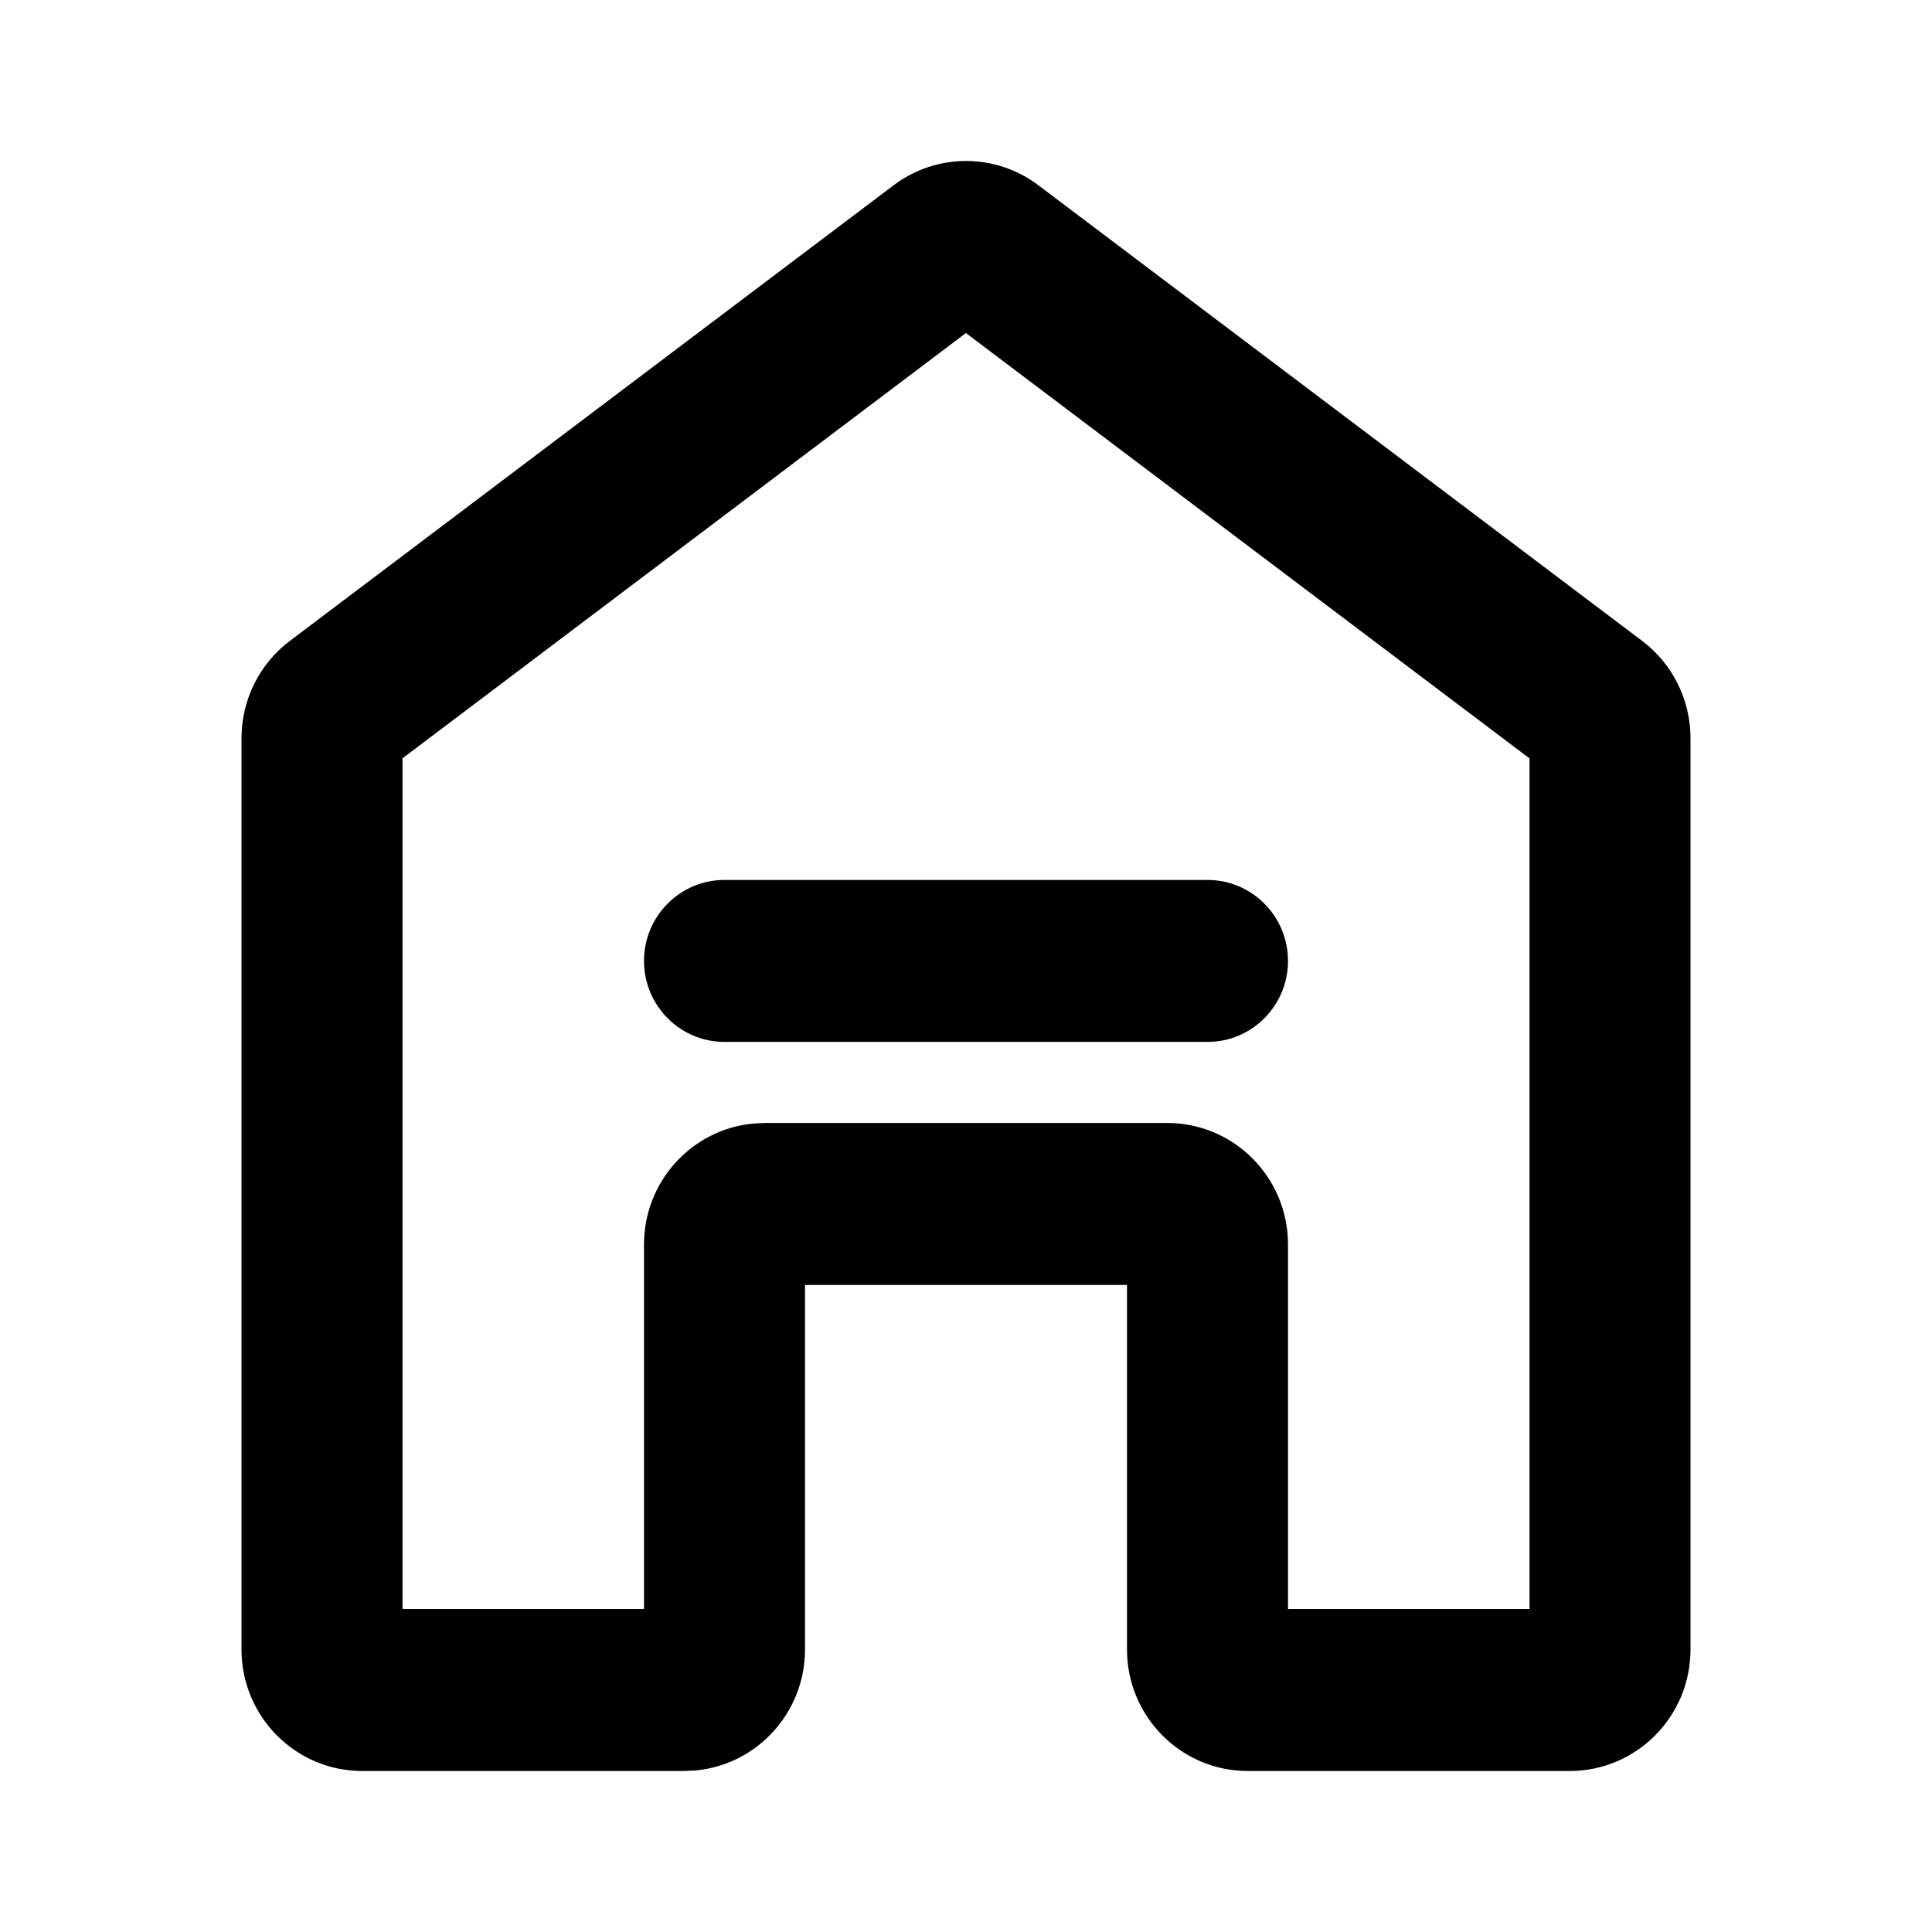 <svg width="24" height="24" viewBox="0 0 24 24" fill="none" xmlns="http://www.w3.org/2000/svg">
    <path fill-rule="evenodd" clip-rule="evenodd" d="M11.1 2.302L3.6 7.962C3.222 8.247 3 8.695 3 9.17V20.491C3 21.324 3.672 22 4.5 22H8.5L8.644 21.993C9.405 21.92 10 21.275 10 20.491V15.962H14V20.491C14 21.324 14.672 22 15.5 22H19.5C20.328 22 21 21.324 21 20.491V9.17C21 8.695 20.778 8.247 20.4 7.962L12.9 2.302C12.367 1.899 11.633 1.899 11.1 2.302ZM11.999 4.137L19 9.421V19.987H16V15.459C16 14.626 15.328 13.95 14.5 13.95H9.5L9.356 13.957C8.595 14.03 8 14.675 8 15.459V19.987H5V9.42L11.999 4.137ZM9 10.931H15C15.552 10.931 16 11.381 16 11.937C16 12.493 15.552 12.943 15 12.943H9C8.448 12.943 8 12.493 8 11.937C8 11.381 8.448 10.931 9 10.931Z" fill="currentColor"/>
</svg>

